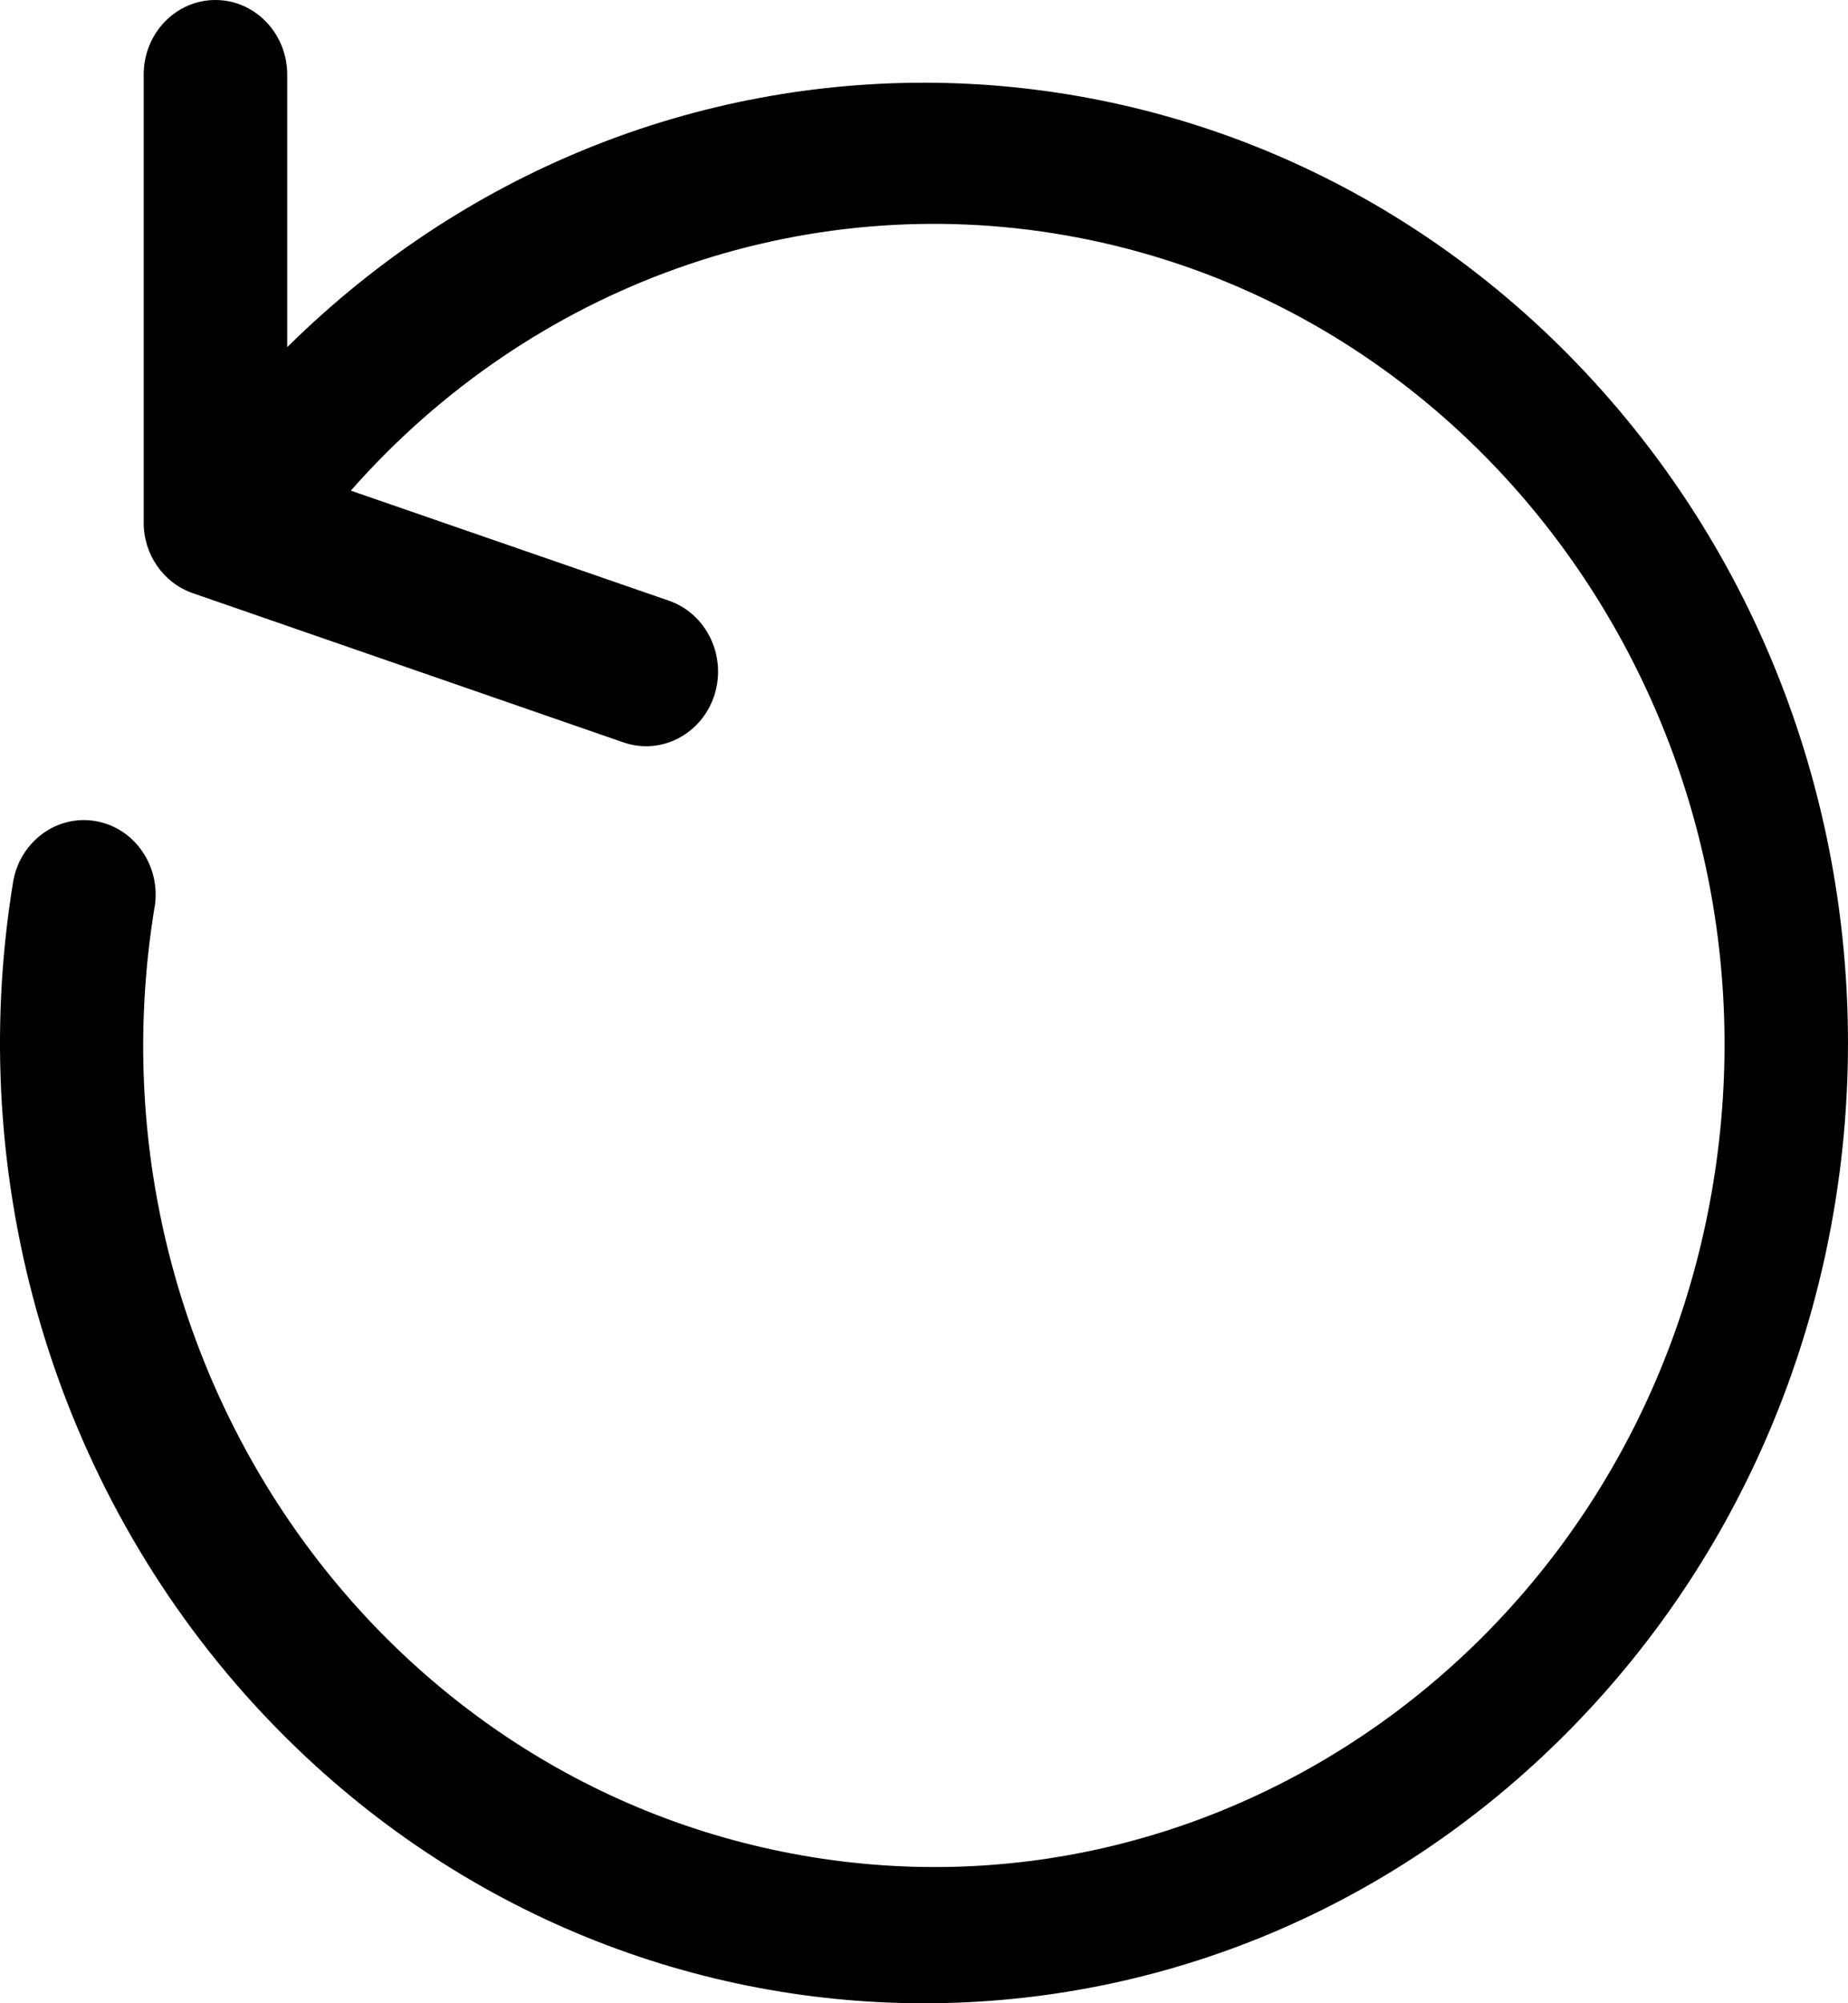 <svg width="12" height="13" viewBox="0 0 12 13" xmlns="http://www.w3.org/2000/svg">
<path d="M0.084 5.73C0.125 5.466 0.364 5.286 0.618 5.328C0.872 5.37 1.045 5.618 1.005 5.882C1.004 5.885 1.004 5.888 1.003 5.891C0.529 8.794 2.409 11.547 5.204 12.04C7.999 12.533 10.65 10.58 11.125 7.677C11.6 4.774 9.719 2.021 6.924 1.528C5.205 1.225 3.455 1.848 2.278 3.184L4.343 3.898C4.588 3.983 4.72 4.257 4.639 4.511C4.639 4.511 4.639 4.511 4.639 4.511C4.557 4.765 4.293 4.902 4.049 4.818C4.049 4.818 4.049 4.818 4.049 4.818L1.251 3.849C1.061 3.783 0.932 3.598 0.933 3.39V0.484C0.933 0.217 1.141 0 1.399 0C1.656 0 1.865 0.217 1.865 0.484V2.253C4.266 -0.119 8.064 -0.02 10.348 2.474C12.631 4.968 12.536 8.912 10.135 11.284C7.734 13.656 3.936 13.557 1.652 11.063C0.35 9.641 -0.231 7.665 0.084 5.73Z"/>
</svg>
